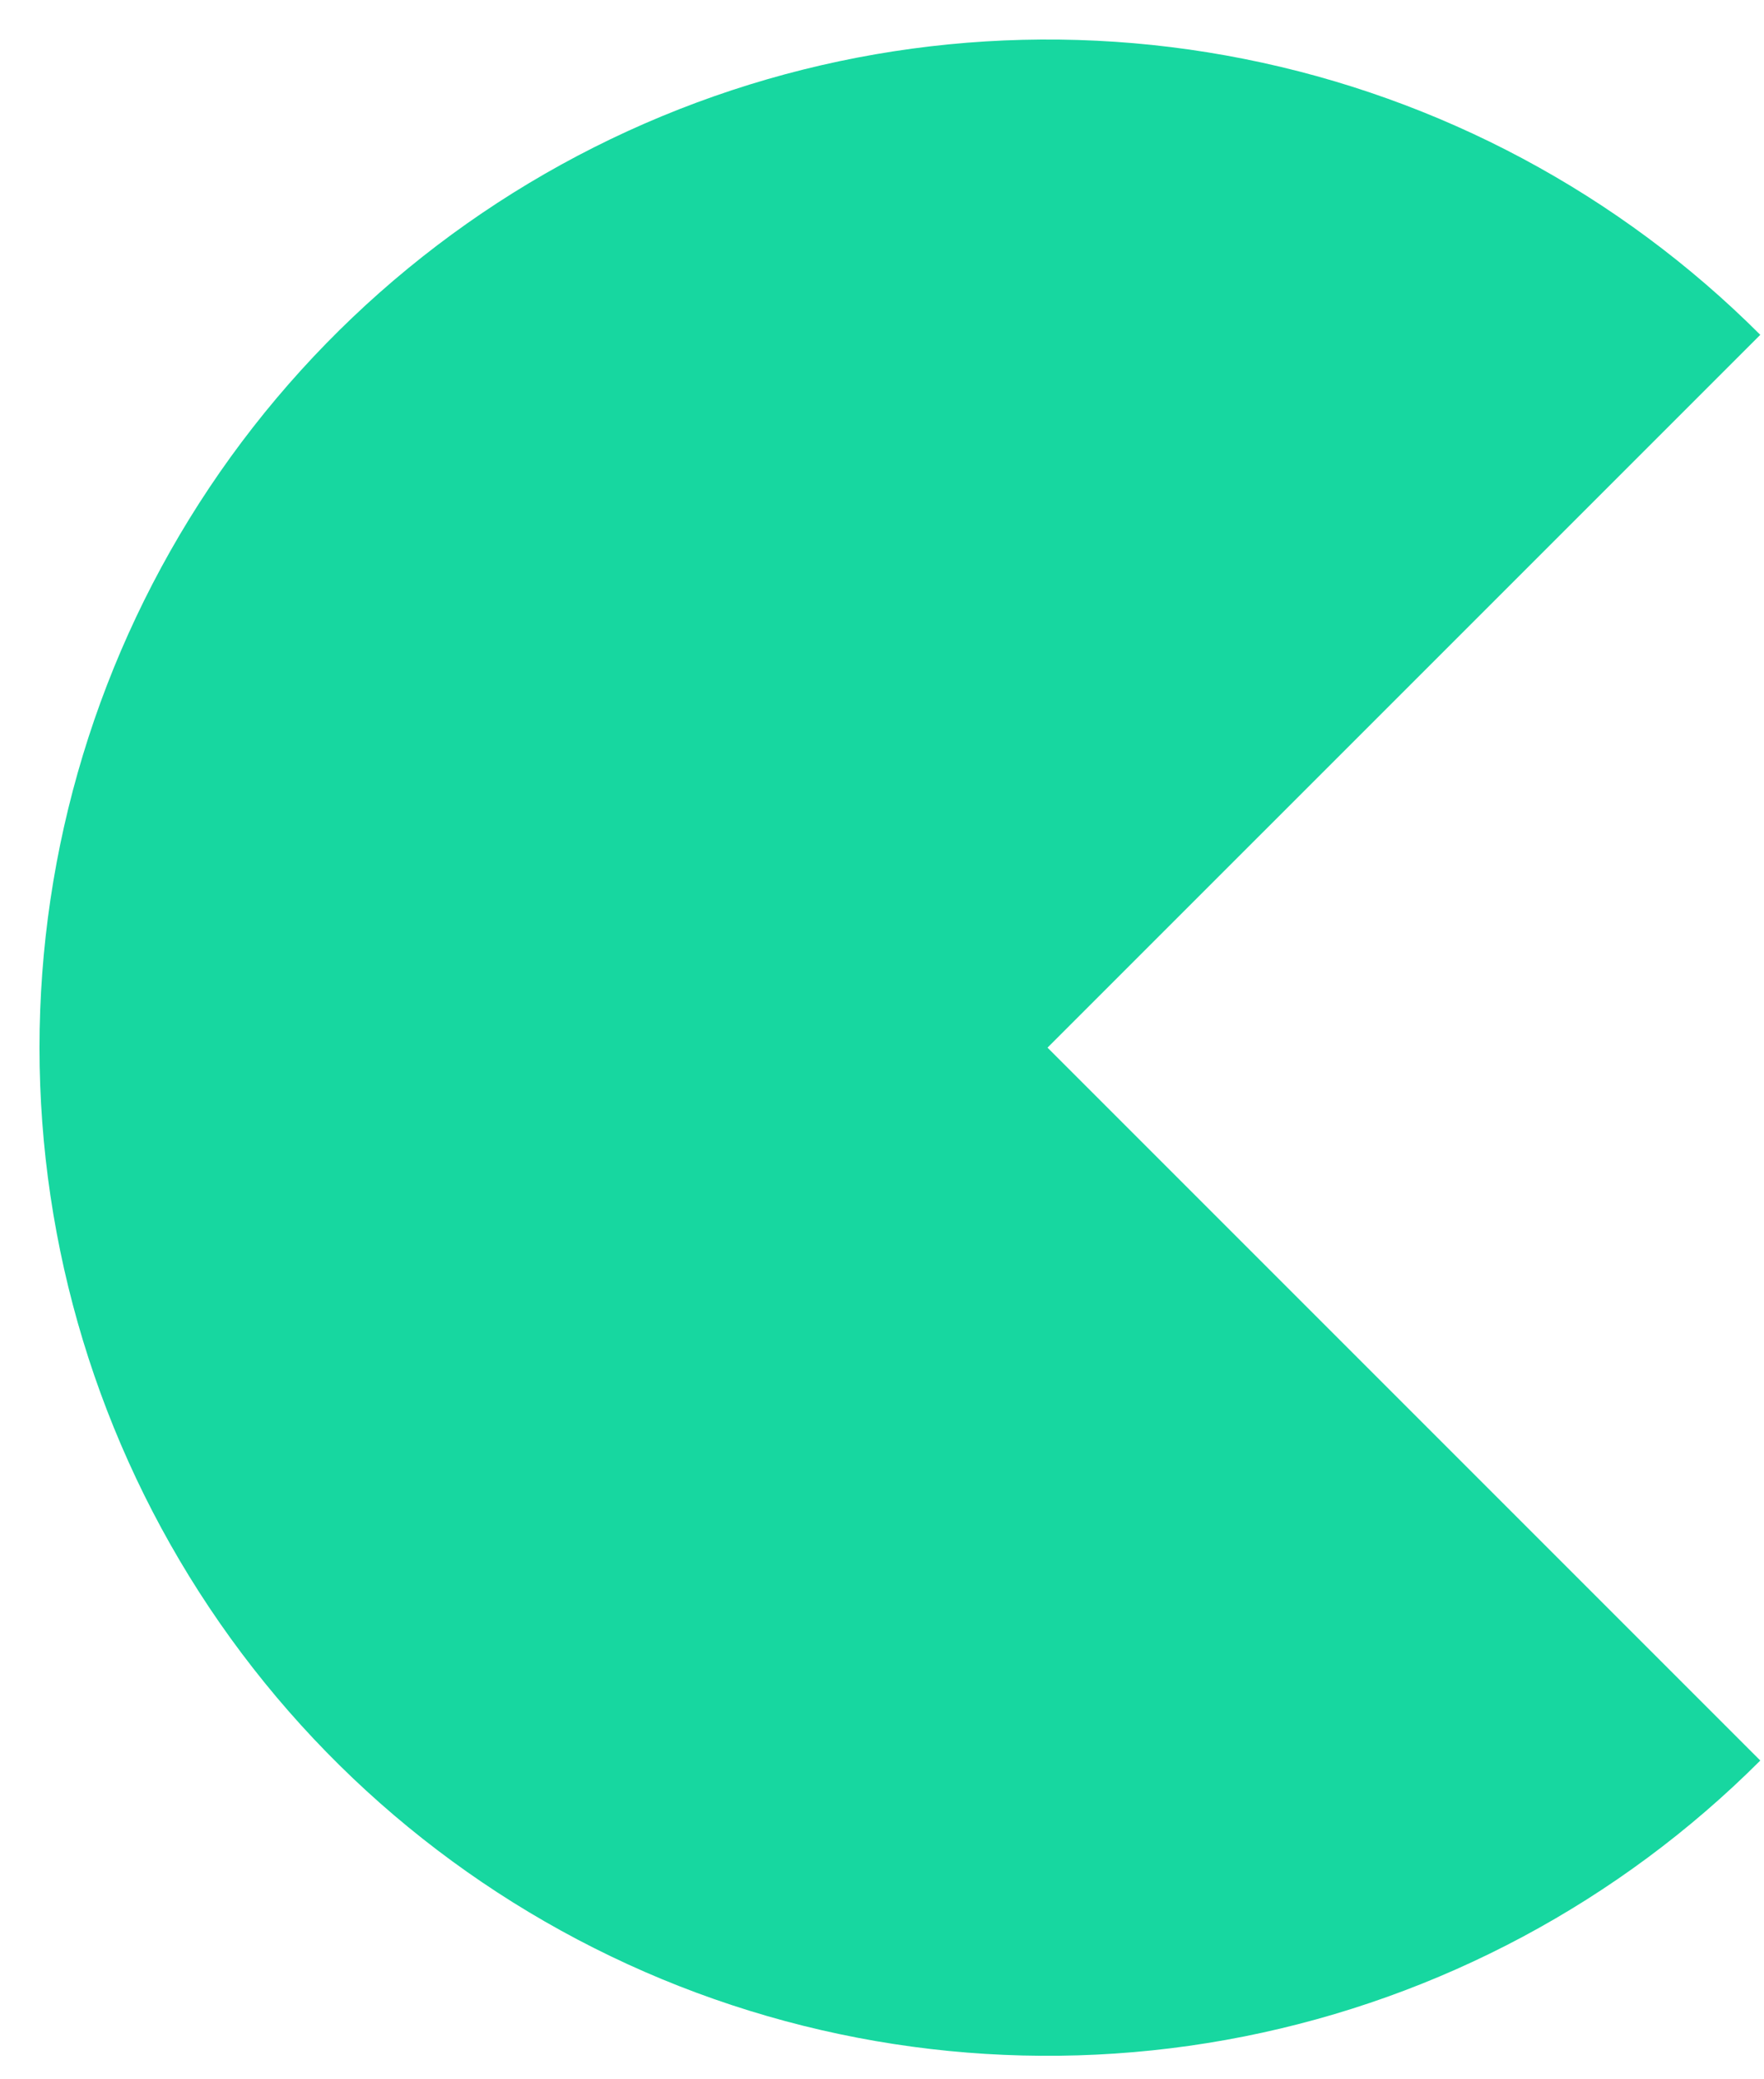 <svg width="28" height="33" viewBox="0 0 28 33" fill="none" xmlns="http://www.w3.org/2000/svg">
<path d="M27.941 27.941C25.703 30.179 22.853 31.703 19.749 32.32C16.645 32.937 13.428 32.62 10.505 31.41C7.581 30.198 5.082 28.148 3.324 25.517C1.566 22.885 0.627 19.792 0.627 16.627C0.627 13.463 1.566 10.37 3.324 7.738C5.082 5.107 7.581 3.056 10.505 1.845C13.428 0.634 16.645 0.317 19.749 0.935C22.853 1.552 25.703 3.076 27.941 5.314L16.627 16.627L27.941 27.941Z" fill="#17D7A0"/>
</svg>
